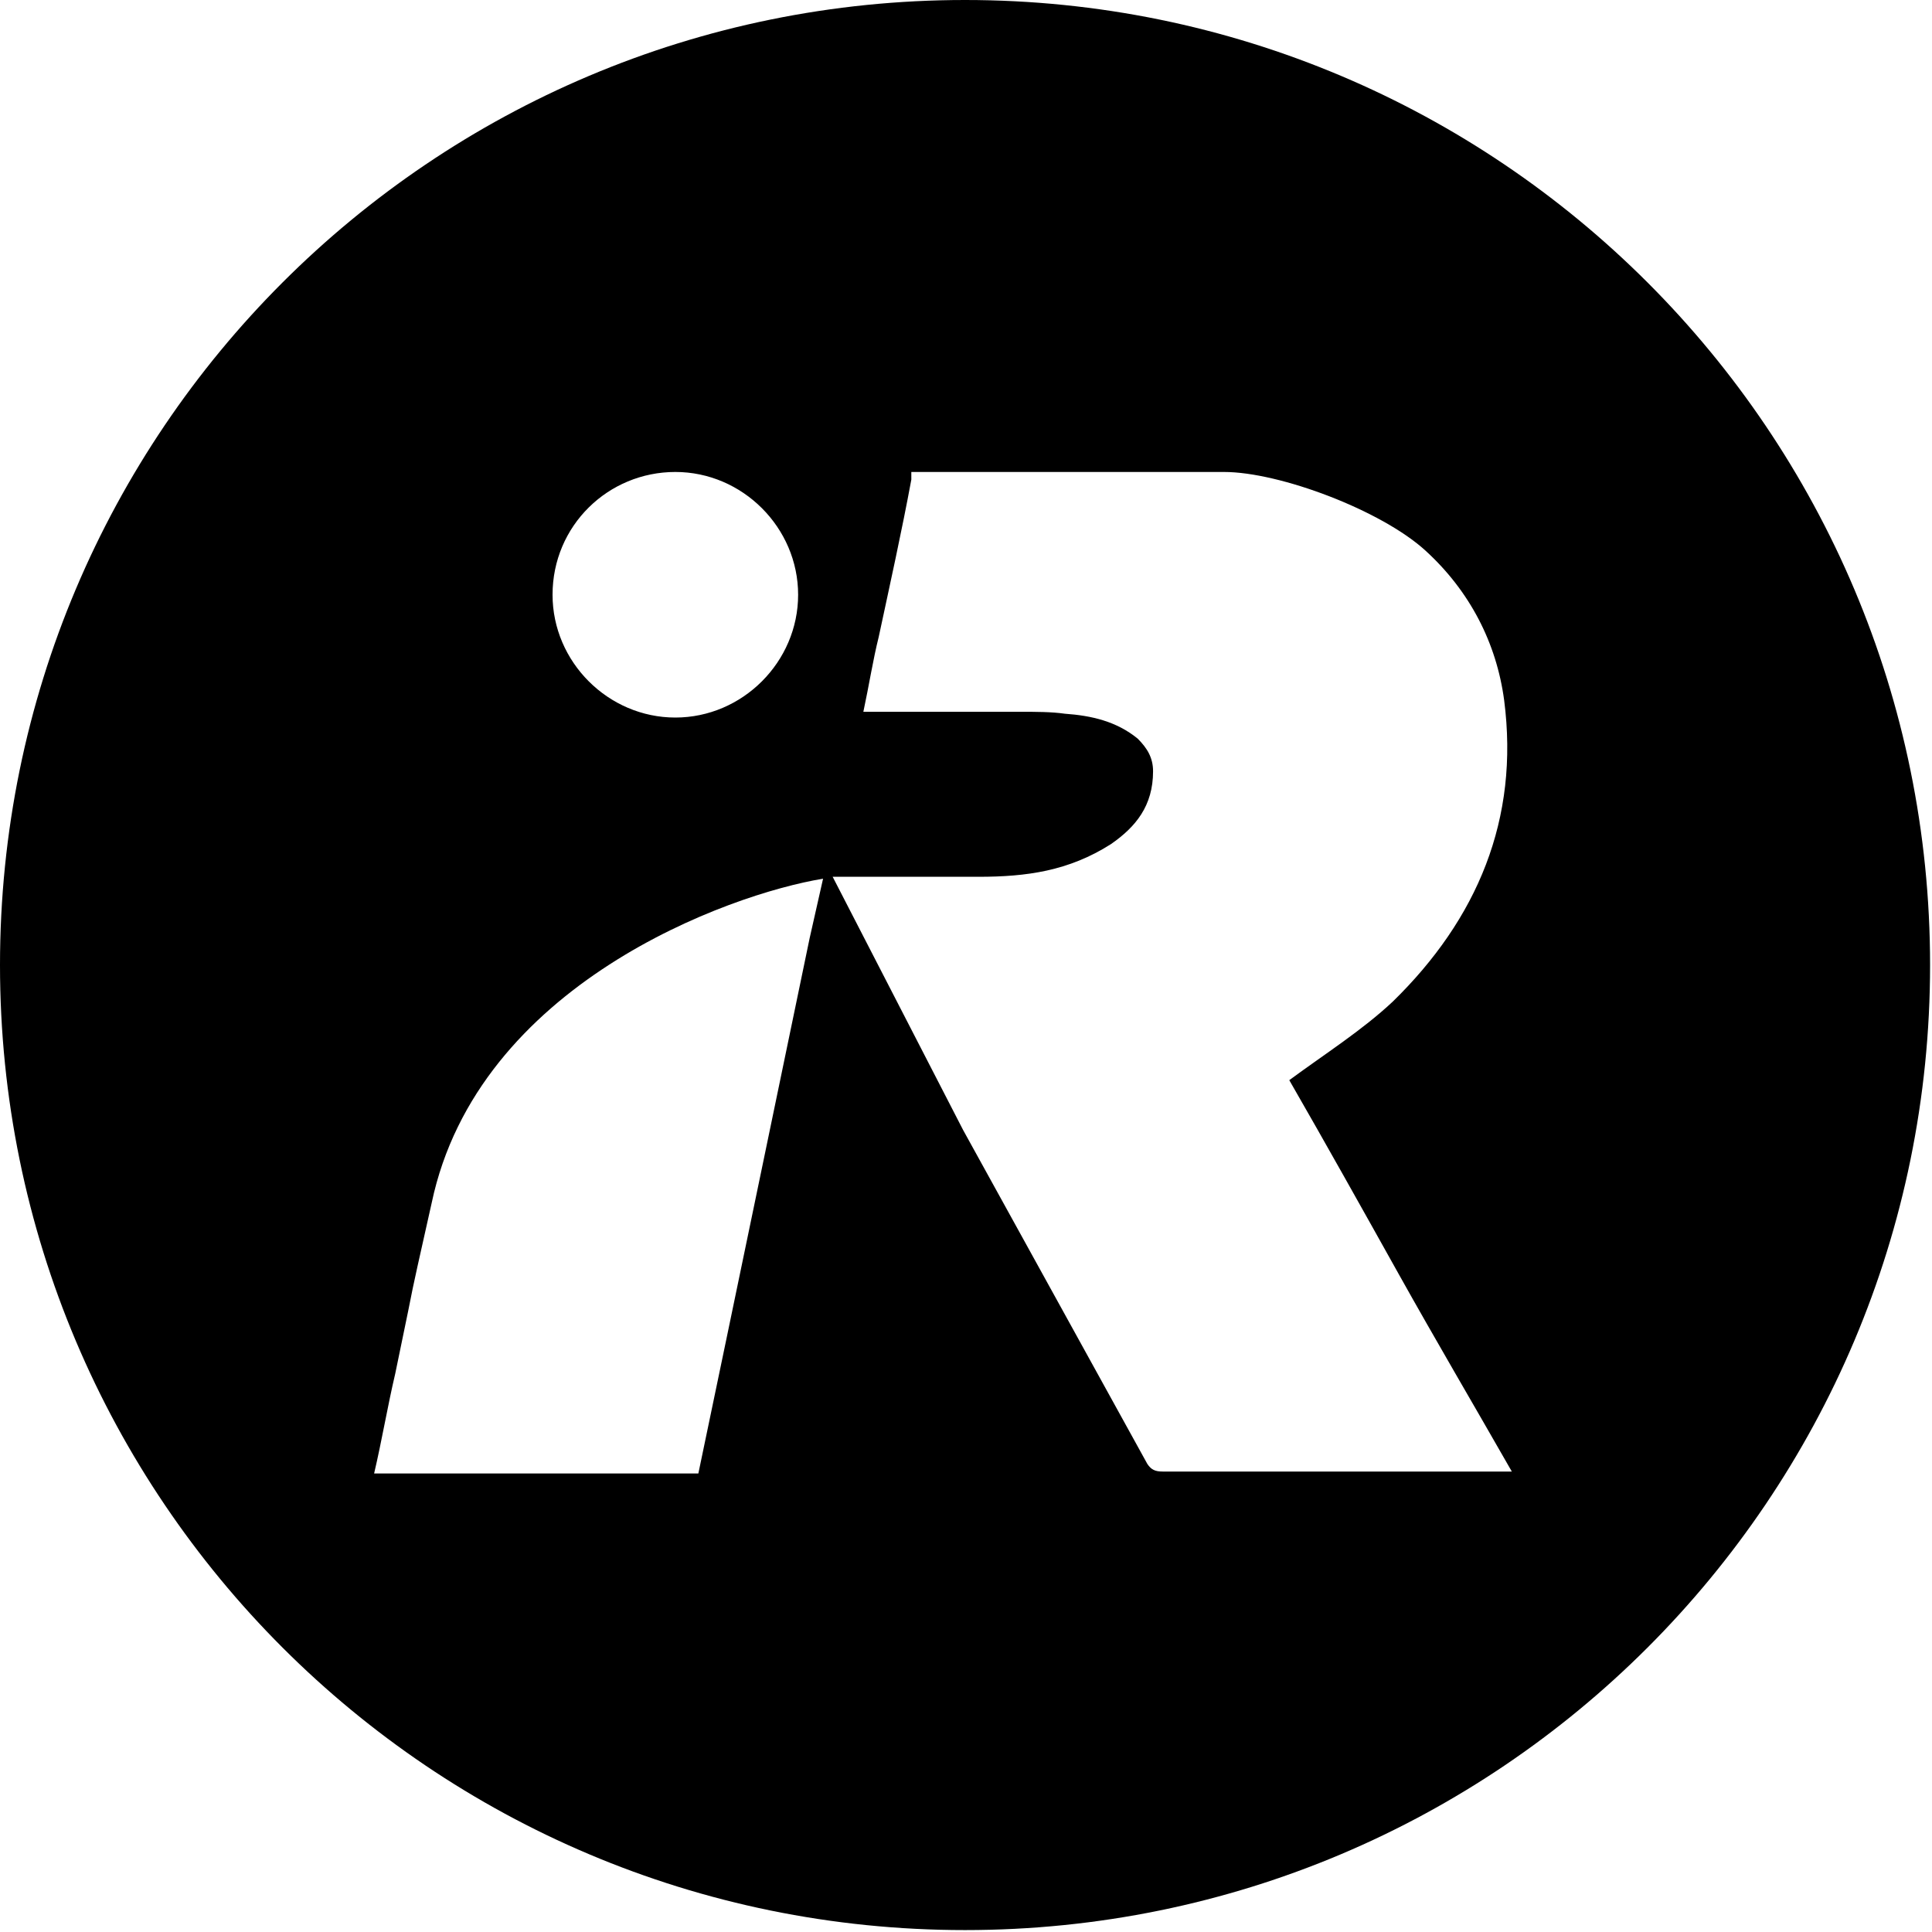 <?xml version="1.0" encoding="utf-8"?>
<!-- Generator: Adobe Illustrator 21.0.0, SVG Export Plug-In . SVG Version: 6.00 Build 0)  -->
<svg version="1.1" id="Layer_1" xmlns="http://www.w3.org/2000/svg" xmlns:xlink="http://www.w3.org/1999/xlink" x="0px" y="0px"
	 viewBox="0 0 100.7 100.7" style="enable-background:new 0 0 100.7 100.7;" xml:space="preserve">
<style type="text/css">
	.st0{fill:none;stroke:#FFFFFF;stroke-miterlimit:10;}
</style>
<path d="M50.3,0C22.5,0,0,22.5,0,50.3s22.5,50.3,50.3,50.3c27.8,0,50.3-22.5,50.3-50.3S78.1,0,50.3,0z M35.2,24.6
	c3.5,0,6.4,2.9,6.4,6.4c0,3.5-2.9,6.4-6.4,6.4s-6.4-2.9-6.4-6.4C28.8,27.4,31.7,24.6,35.2,24.6z M42.2,48.9c0,0-4.5,21.7-5.8,27.9
	c-5.6,0-11.2,0-16.9,0c0.4-1.7,0.7-3.5,1.1-5.2c1.4-6.7,0.4-2.2,1.9-8.9c2.4-11.4,15.5-16.1,20.4-16.9L42.2,48.9z M78.4,76.7
	c-5.9,0-11.9,0-17.8,0c-0.4,0-0.6-0.1-0.8-0.4c-3.2-5.8-6.4-11.6-9.6-17.4l-6.8-13.2c4.7,0,4.3,0,7.6,0c2.5,0,4.7-0.3,6.9-1.7
	c1.3-0.9,2.2-2,2.2-3.8c0-0.7-0.3-1.2-0.8-1.7c-1.1-0.9-2.4-1.2-3.8-1.3c-0.7-0.1-1.5-0.1-2.3-0.1c-10.5,0,3.1,0-7.4,0
	c-0.2,0-0.5,0-0.8,0c0.3-1.4,0.5-2.7,0.8-3.9c0.6-2.8,1.2-5.5,1.7-8.2c0-0.1,0-0.3,0-0.4c13.5,0,2.8,0,16.3,0c2.9,0,8.2,2,10.5,4.1
	c2.3,2.1,3.7,4.8,4.1,7.8c0.8,6.2-1.4,11.4-5.8,15.7c-1.6,1.5-3.5,2.7-5.4,4.1c1.9,3.3,3.8,6.7,5.7,10.1c1.9,3.4,3.9,6.8,5.9,10.3
	C78.8,76.7,78.6,76.7,78.4,76.7z"/>
</svg>
